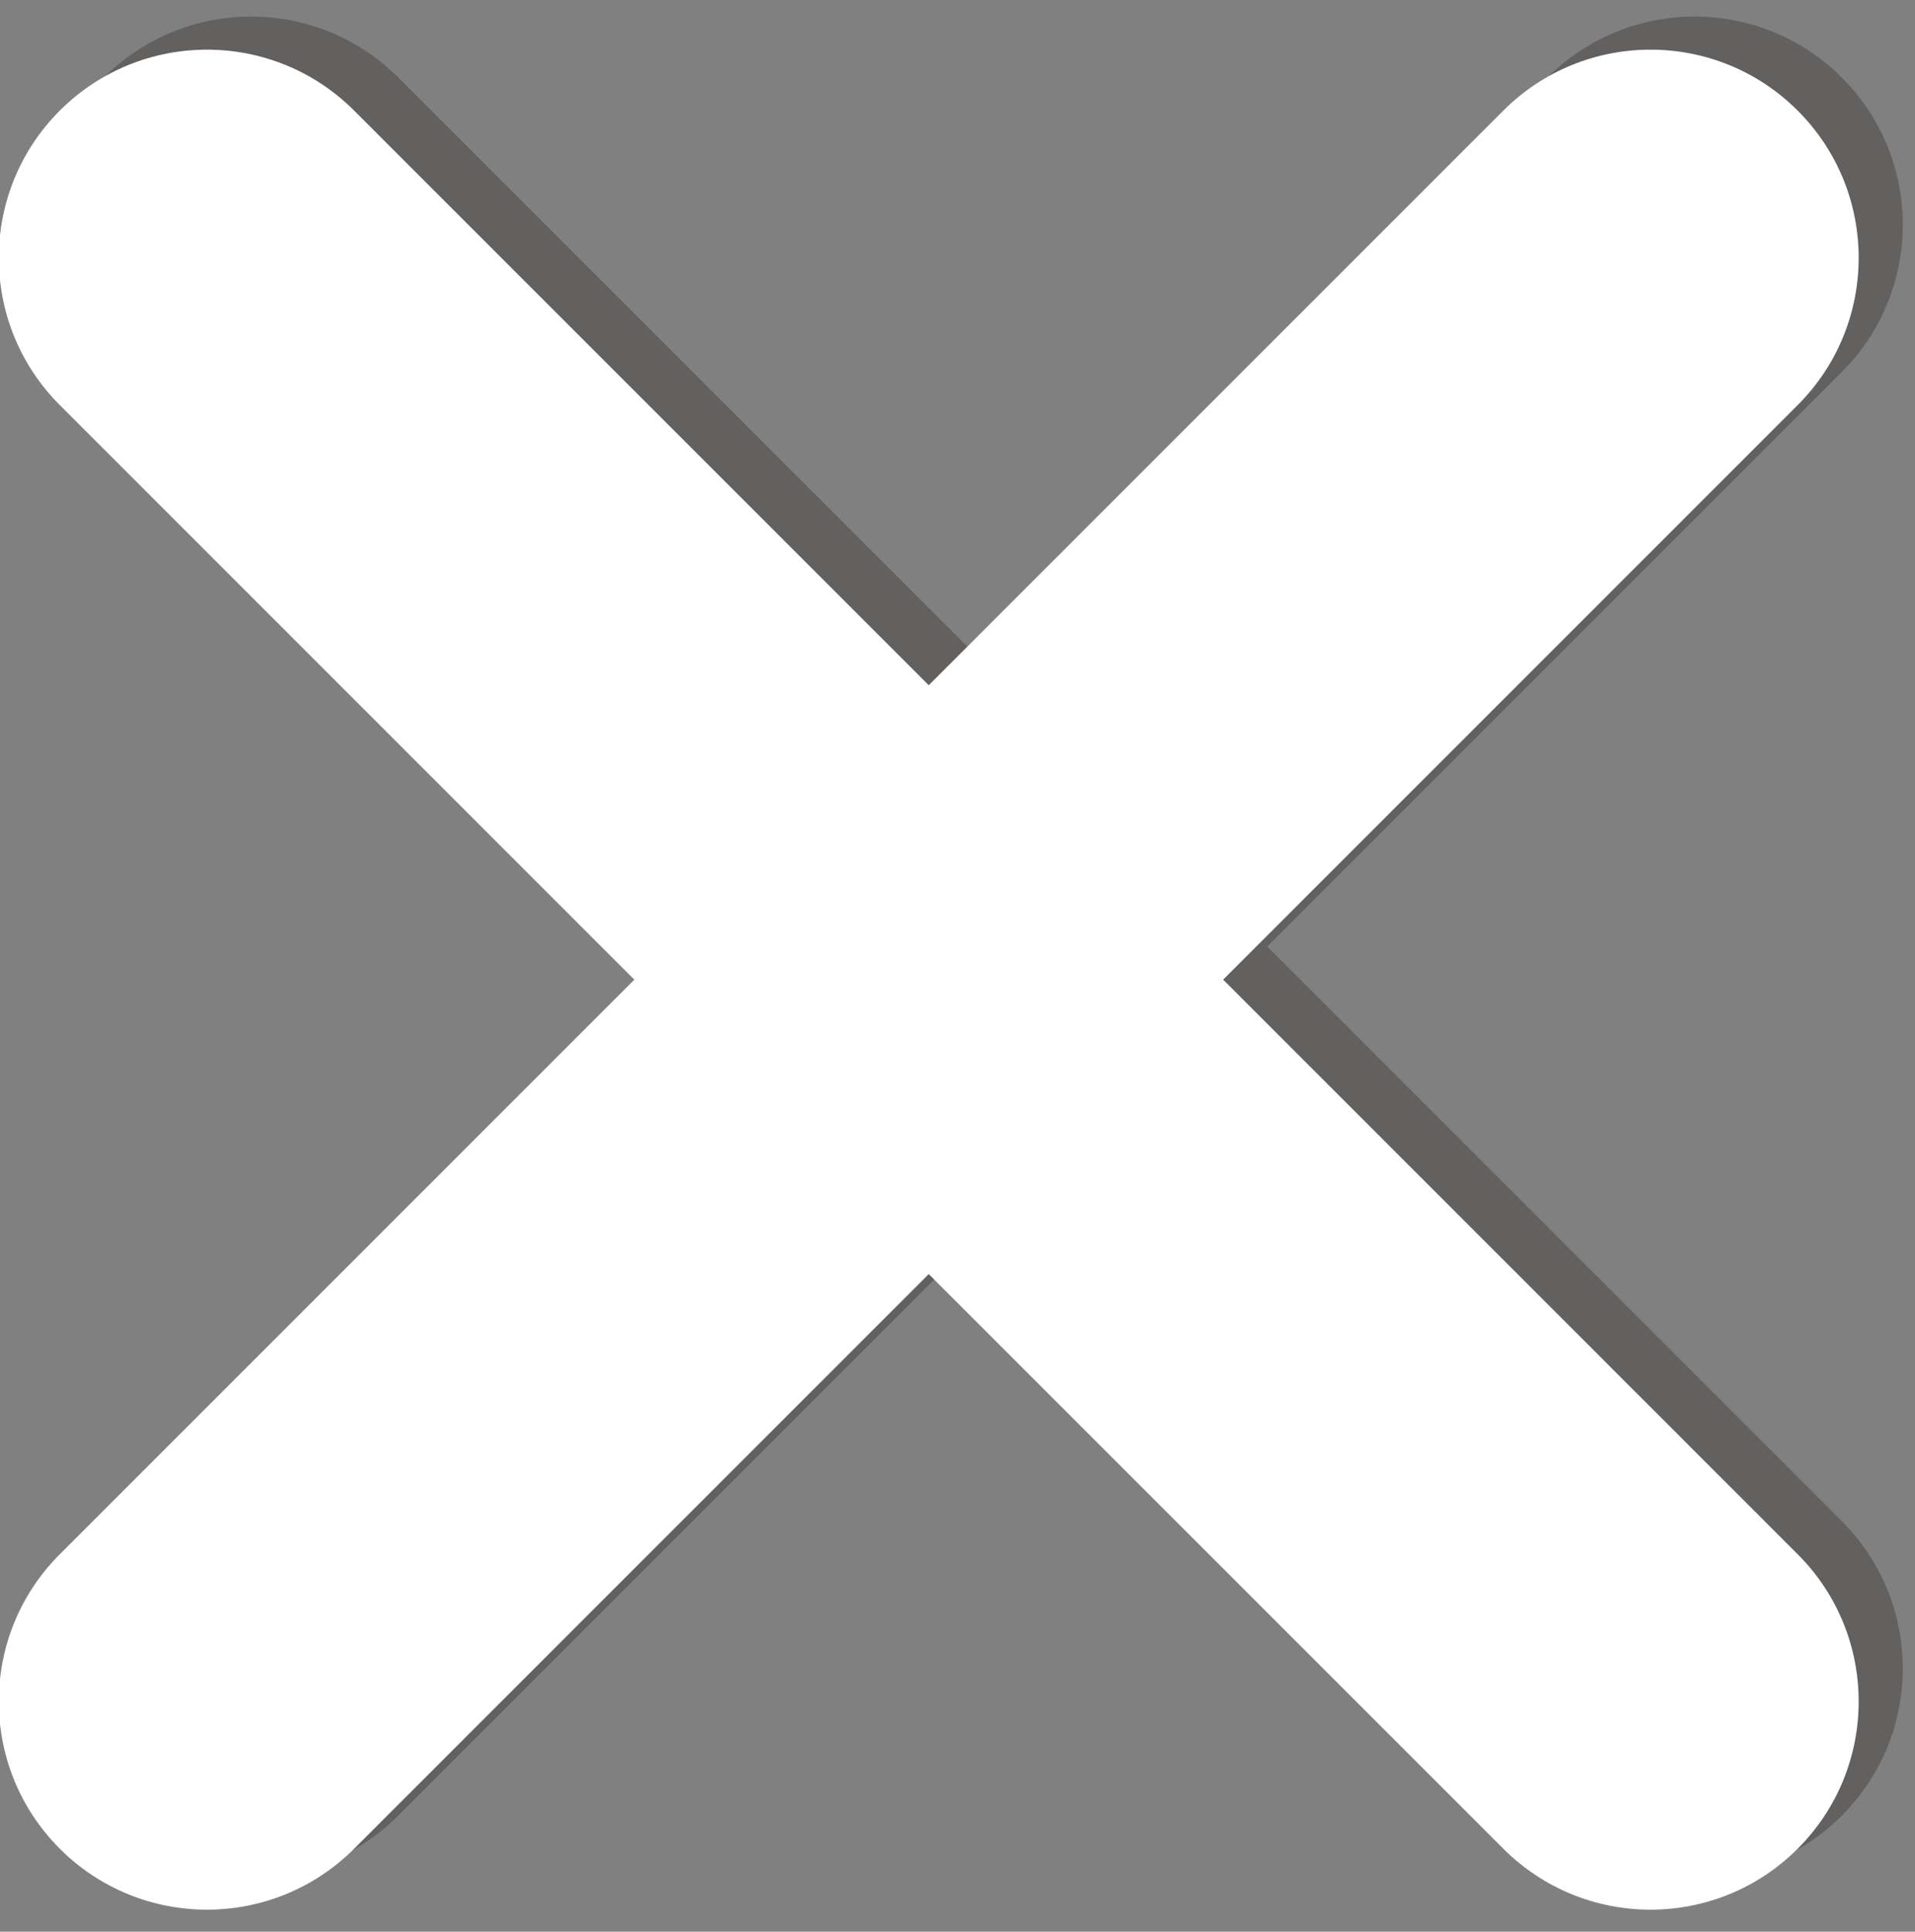 <?xml version="1.0" encoding="utf-8"?>
<!-- Generator: Adobe Illustrator 17.0.1, SVG Export Plug-In . SVG Version: 6.00 Build 0)  -->
<!DOCTYPE svg PUBLIC "-//W3C//DTD SVG 1.1//EN" "http://www.w3.org/Graphics/SVG/1.1/DTD/svg11.dtd">
<svg version="1.1" id="Capa_1" xmlns="http://www.w3.org/2000/svg" xmlns:xlink="http://www.w3.org/1999/xlink" x="0px" y="0px"
	 width="521px" height="525.5px" viewBox="0 -13.5 521 525.5" enable-background="new 0 -13.5 521 525.5" xml:space="preserve">
<rect x="0" y="-13.5" width="521" height="525.5" fill="#808080" stroke="none"/>
<path opacity="0.3" fill="#211915" d="M344.772,244.01L501.088,87.694c22.117-22.121,22.117-57.979,0-80.097
	c-22.118-22.118-57.978-22.118-80.096,0L264.675,163.913L108.358,7.597c-22.118-22.118-57.978-22.118-80.096,0
	c-22.117,22.118-22.117,57.976,0,80.097L184.579,244.01L28.262,400.325c-22.117,22.118-22.117,57.979,0,80.097
	c22.118,22.118,57.978,22.118,80.096,0l156.317-156.315l156.317,156.315c22.118,22.118,57.978,22.118,80.096,0
	c22.117-22.118,22.117-57.979,0-80.097L344.772,244.01z"/>
<path fill="#FFFFFF" d="M332.772,253.01L489.088,96.694c22.117-22.121,22.117-57.979,0-80.097
	c-22.118-22.118-57.978-22.118-80.096,0L252.675,172.913L96.358,16.597c-22.118-22.118-57.978-22.118-80.096,0
	c-22.117,22.118-22.117,57.976,0,80.097L172.579,253.01L16.262,409.325c-22.117,22.118-22.117,57.979,0,80.097
	c22.118,22.118,57.978,22.118,80.096,0l156.317-156.315l156.317,156.315c22.118,22.118,57.978,22.118,80.096,0
	c22.117-22.118,22.117-57.979,0-80.097L332.772,253.01z"/>
</svg>
